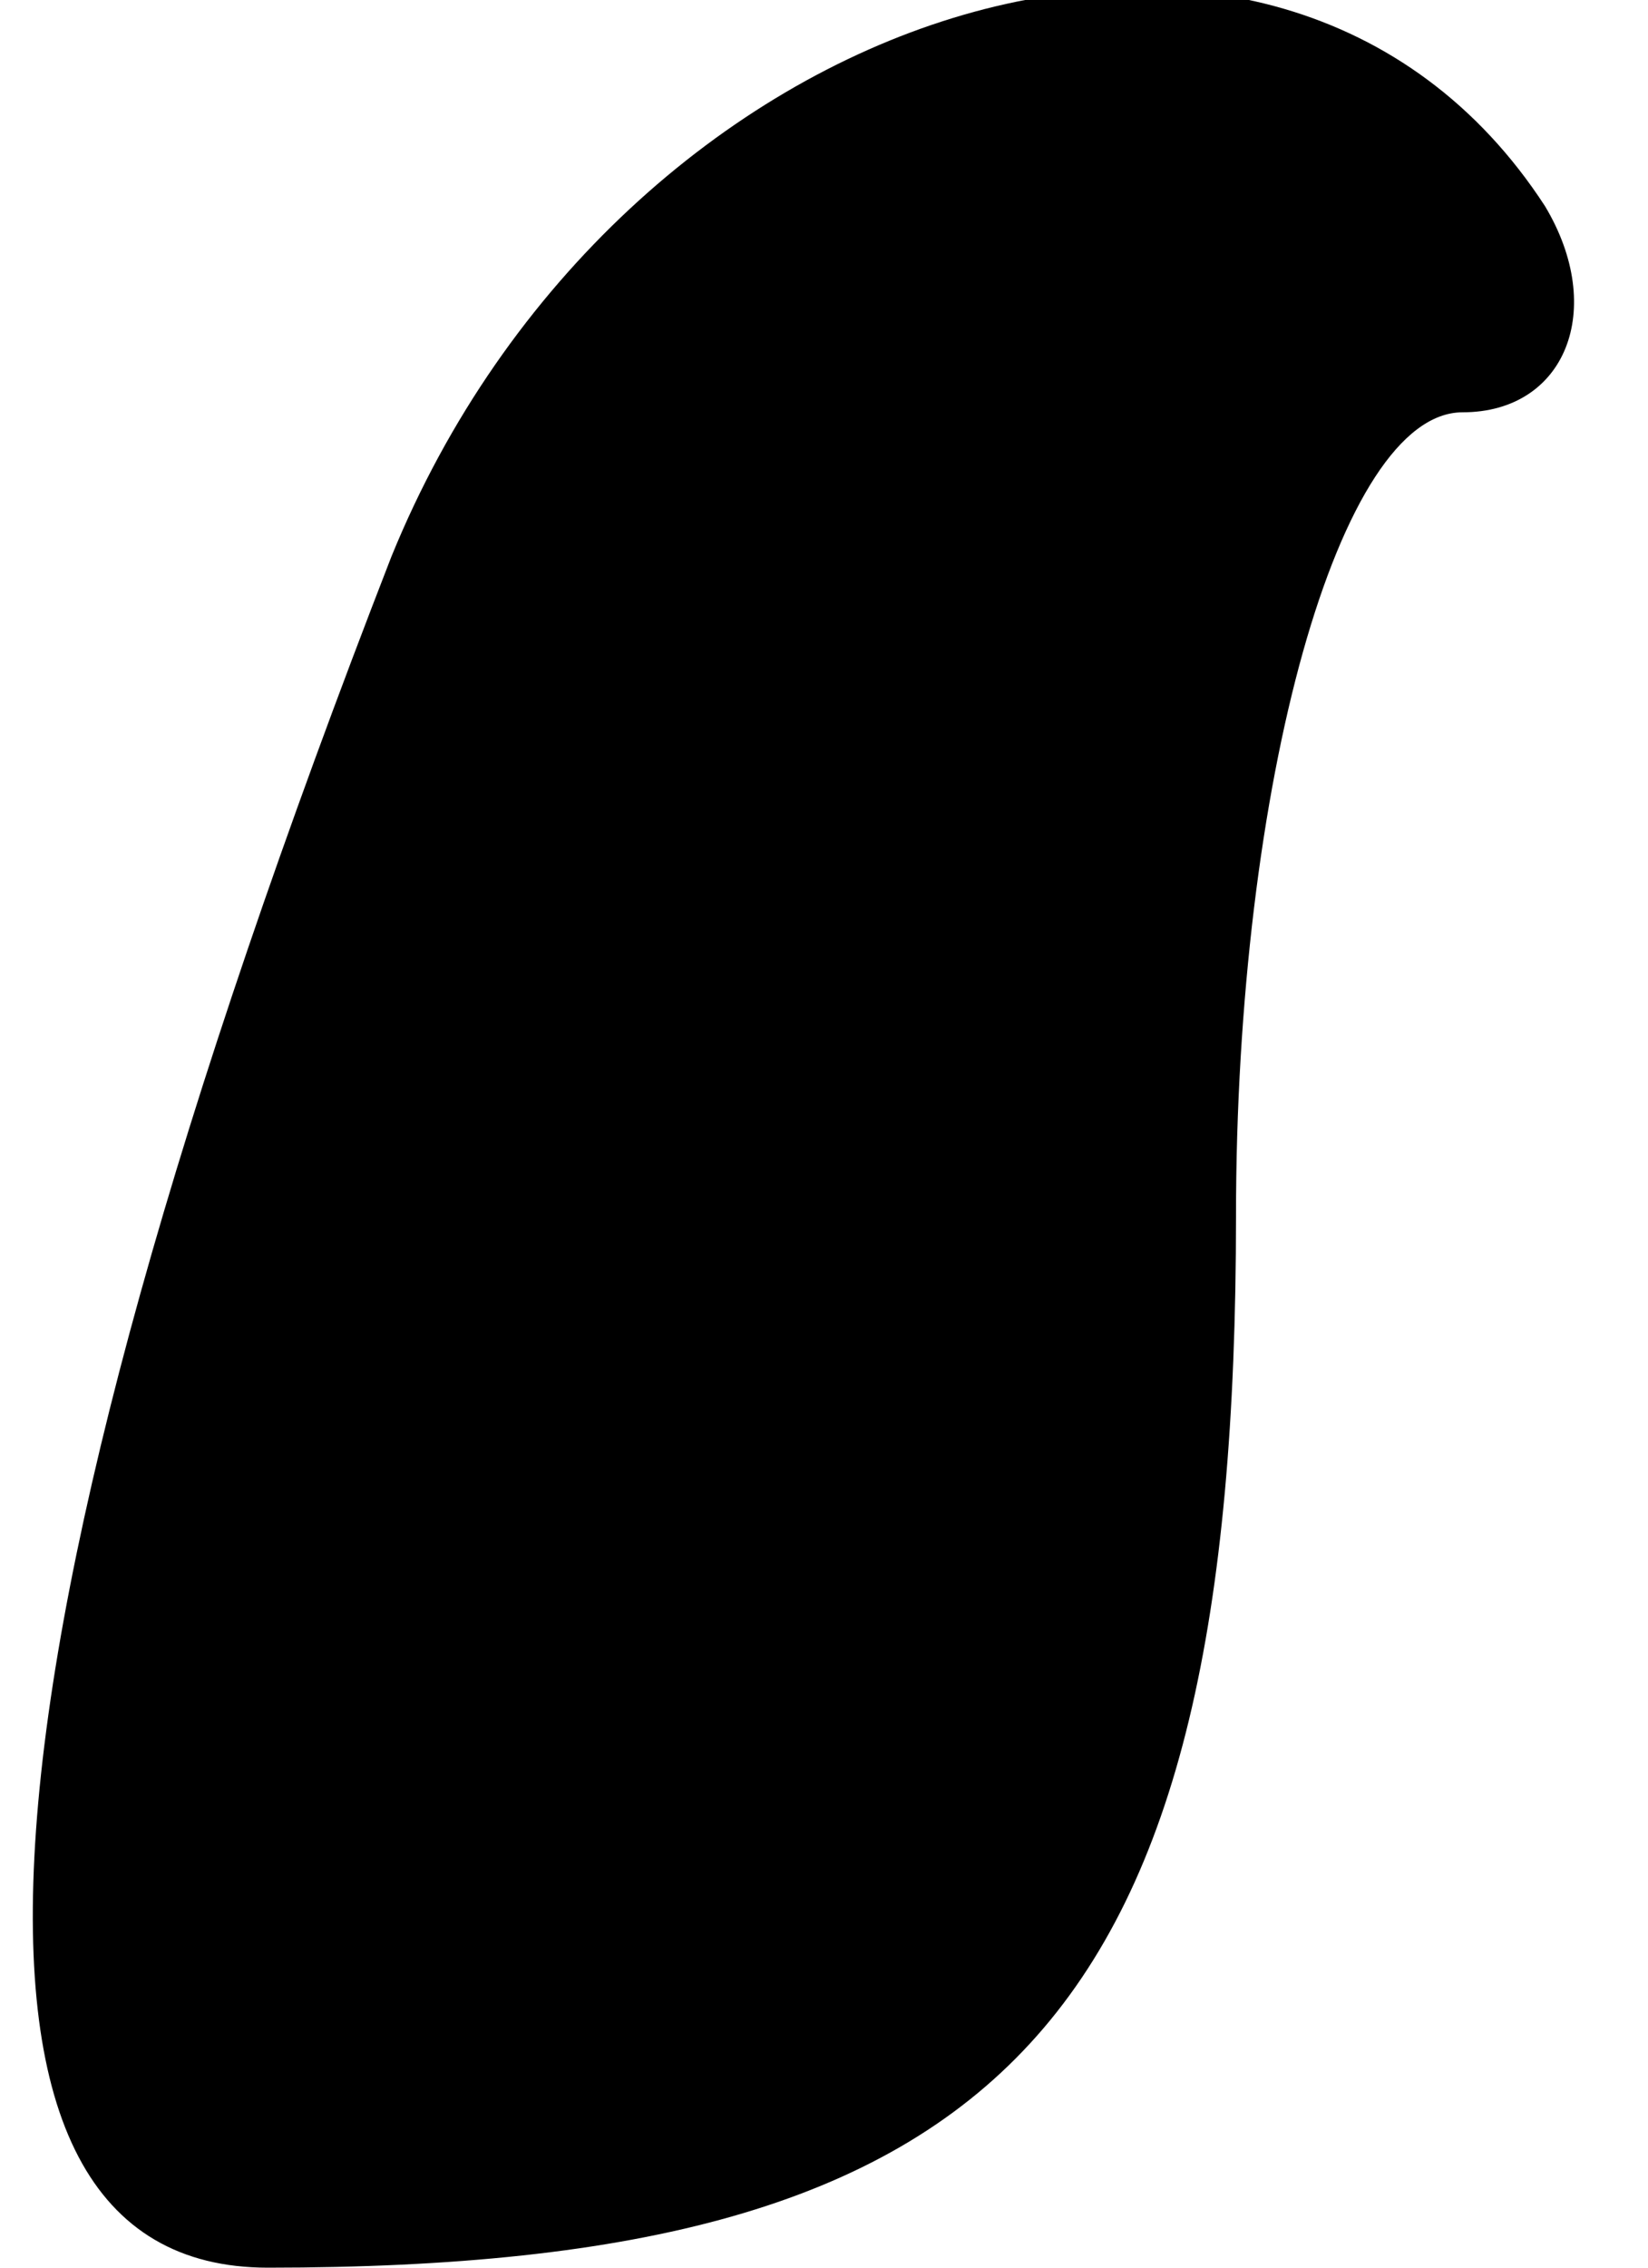 <?xml version="1.0" standalone="no"?>
<!DOCTYPE svg PUBLIC "-//W3C//DTD SVG 20010904//EN"
 "http://www.w3.org/TR/2001/REC-SVG-20010904/DTD/svg10.dtd">
<svg version="1.0" xmlns="http://www.w3.org/2000/svg"
 width="8pt" height="11pt" viewBox="0 0 8 11"
 preserveAspectRatio="xMidYMid meet">
<g transform="translate(0,11) scale(0.1,-0.1)"
fill="#000000" stroke="none">
<path fill="#000000" stroke="none" d="M19 83 c-21 -54 -23 -83 -6 -83 36 0
47 12 47 51 0 21 5 39 11 39 5 0 7 5 4 10 -13 20 -45 10 -56 -17z"/>
</g>
</svg>
